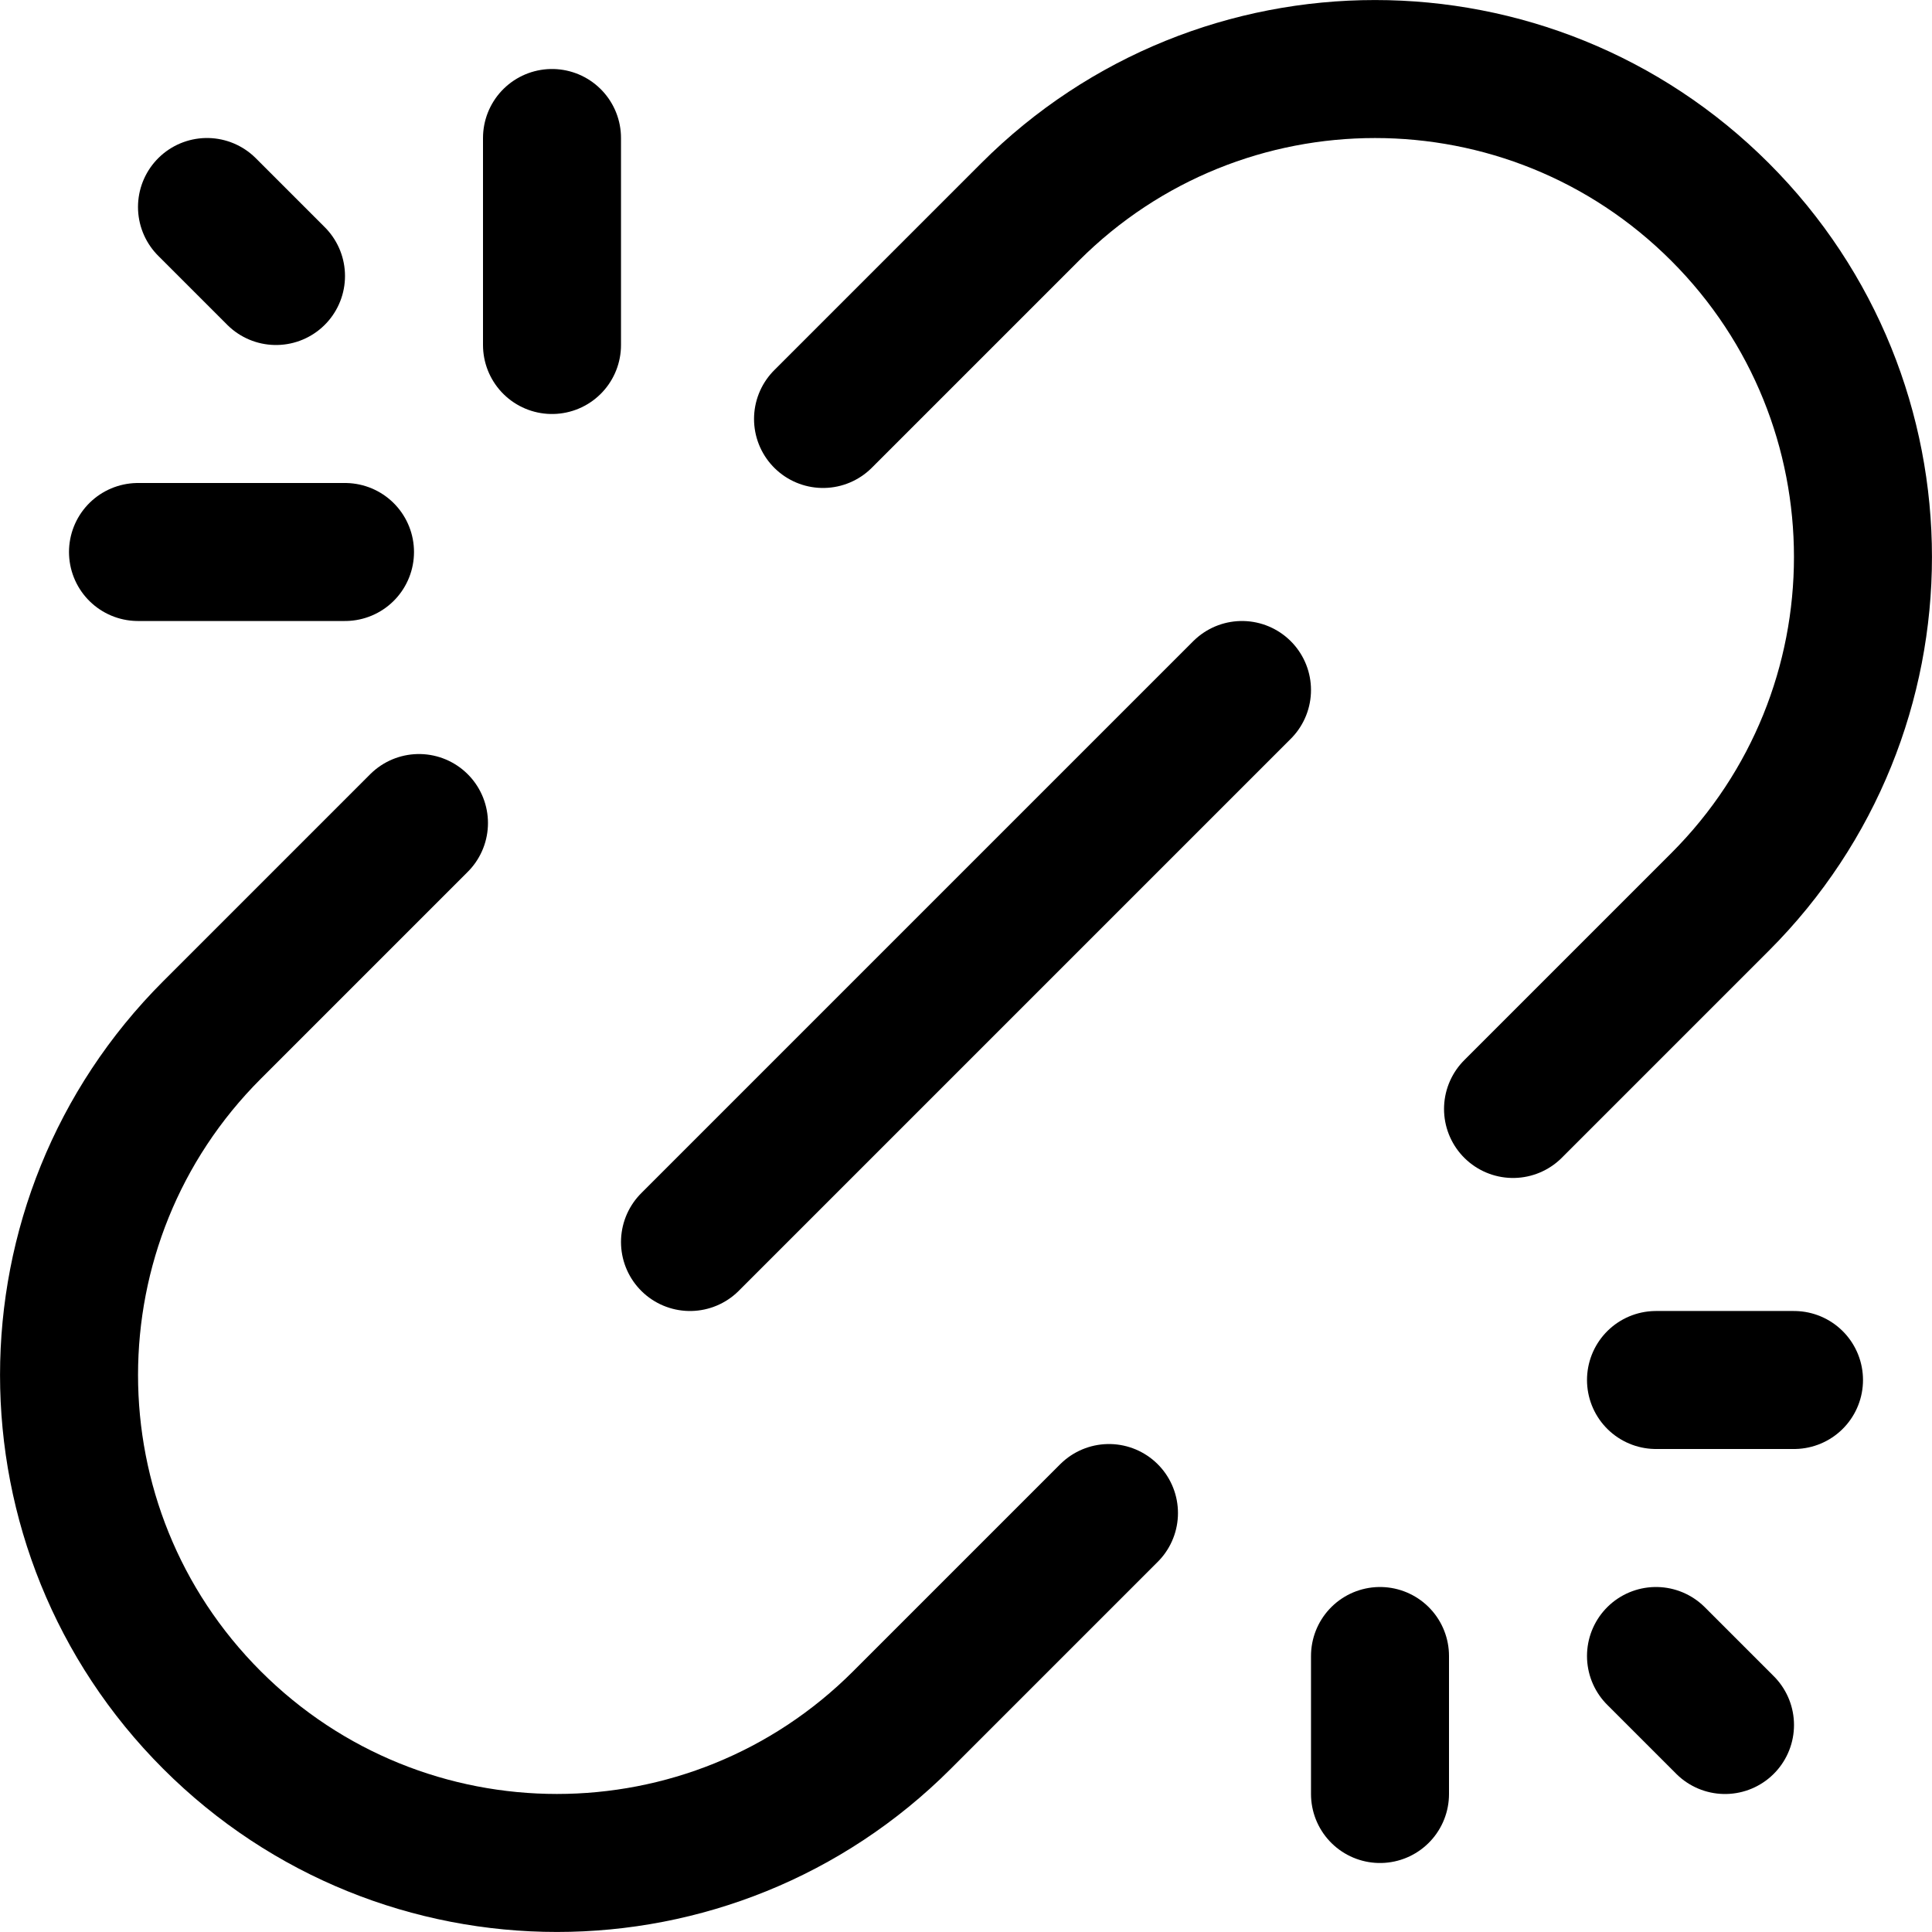 <svg xmlns="http://www.w3.org/2000/svg" fill="none" viewBox="0 0 14 14"><g id="broken-link-1--break-broken-hyperlink-link-remove-unlink-chain"><path id="Vector 3847" stroke="#000000" stroke-linecap="round" stroke-linejoin="round" d="M1.5 1.5 2 2" stroke-width="1"></path><path id="Vector 3848" stroke="#000000" stroke-linecap="round" stroke-linejoin="round" d="M4 1v1.5" stroke-width="1"></path><path id="Vector 3849" stroke="#000000" stroke-linecap="round" stroke-linejoin="round" d="M2.5 4H1" stroke-width="1"></path><path id="Vector 3850" stroke="#000000" stroke-linecap="round" stroke-linejoin="round" d="M12.5 12.5 12 12" stroke-width="1"></path><path id="Vector 3851" stroke="#000000" stroke-linecap="round" stroke-linejoin="round" d="M13 10h-1" stroke-width="1"></path><path id="Vector 3852" stroke="#000000" stroke-linecap="round" stroke-linejoin="round" d="M10 13v-1" stroke-width="1"></path><path id="Vector 3846" stroke="#000000" stroke-linecap="round" stroke-linejoin="round" d="m5 9 4 -4" stroke-width="1"></path><path id="Vector 3853" stroke="#000000" stroke-linecap="round" stroke-linejoin="round" d="m3.036 5.964 -1.5 1.5c-1.381 1.381 -1.381 3.619 0 5 1.381 1.381 3.619 1.381 5 0l1.5 -1.5" stroke-width="1"></path><path id="Vector 3854" stroke="#000000" stroke-linecap="round" stroke-linejoin="round" d="m10.964 8.036 1.5 -1.5c1.381 -1.381 1.381 -3.619 0 -5 -1.381 -1.381 -3.619 -1.381 -5 0l-1.5 1.5" stroke-width="1"></path></g></svg>